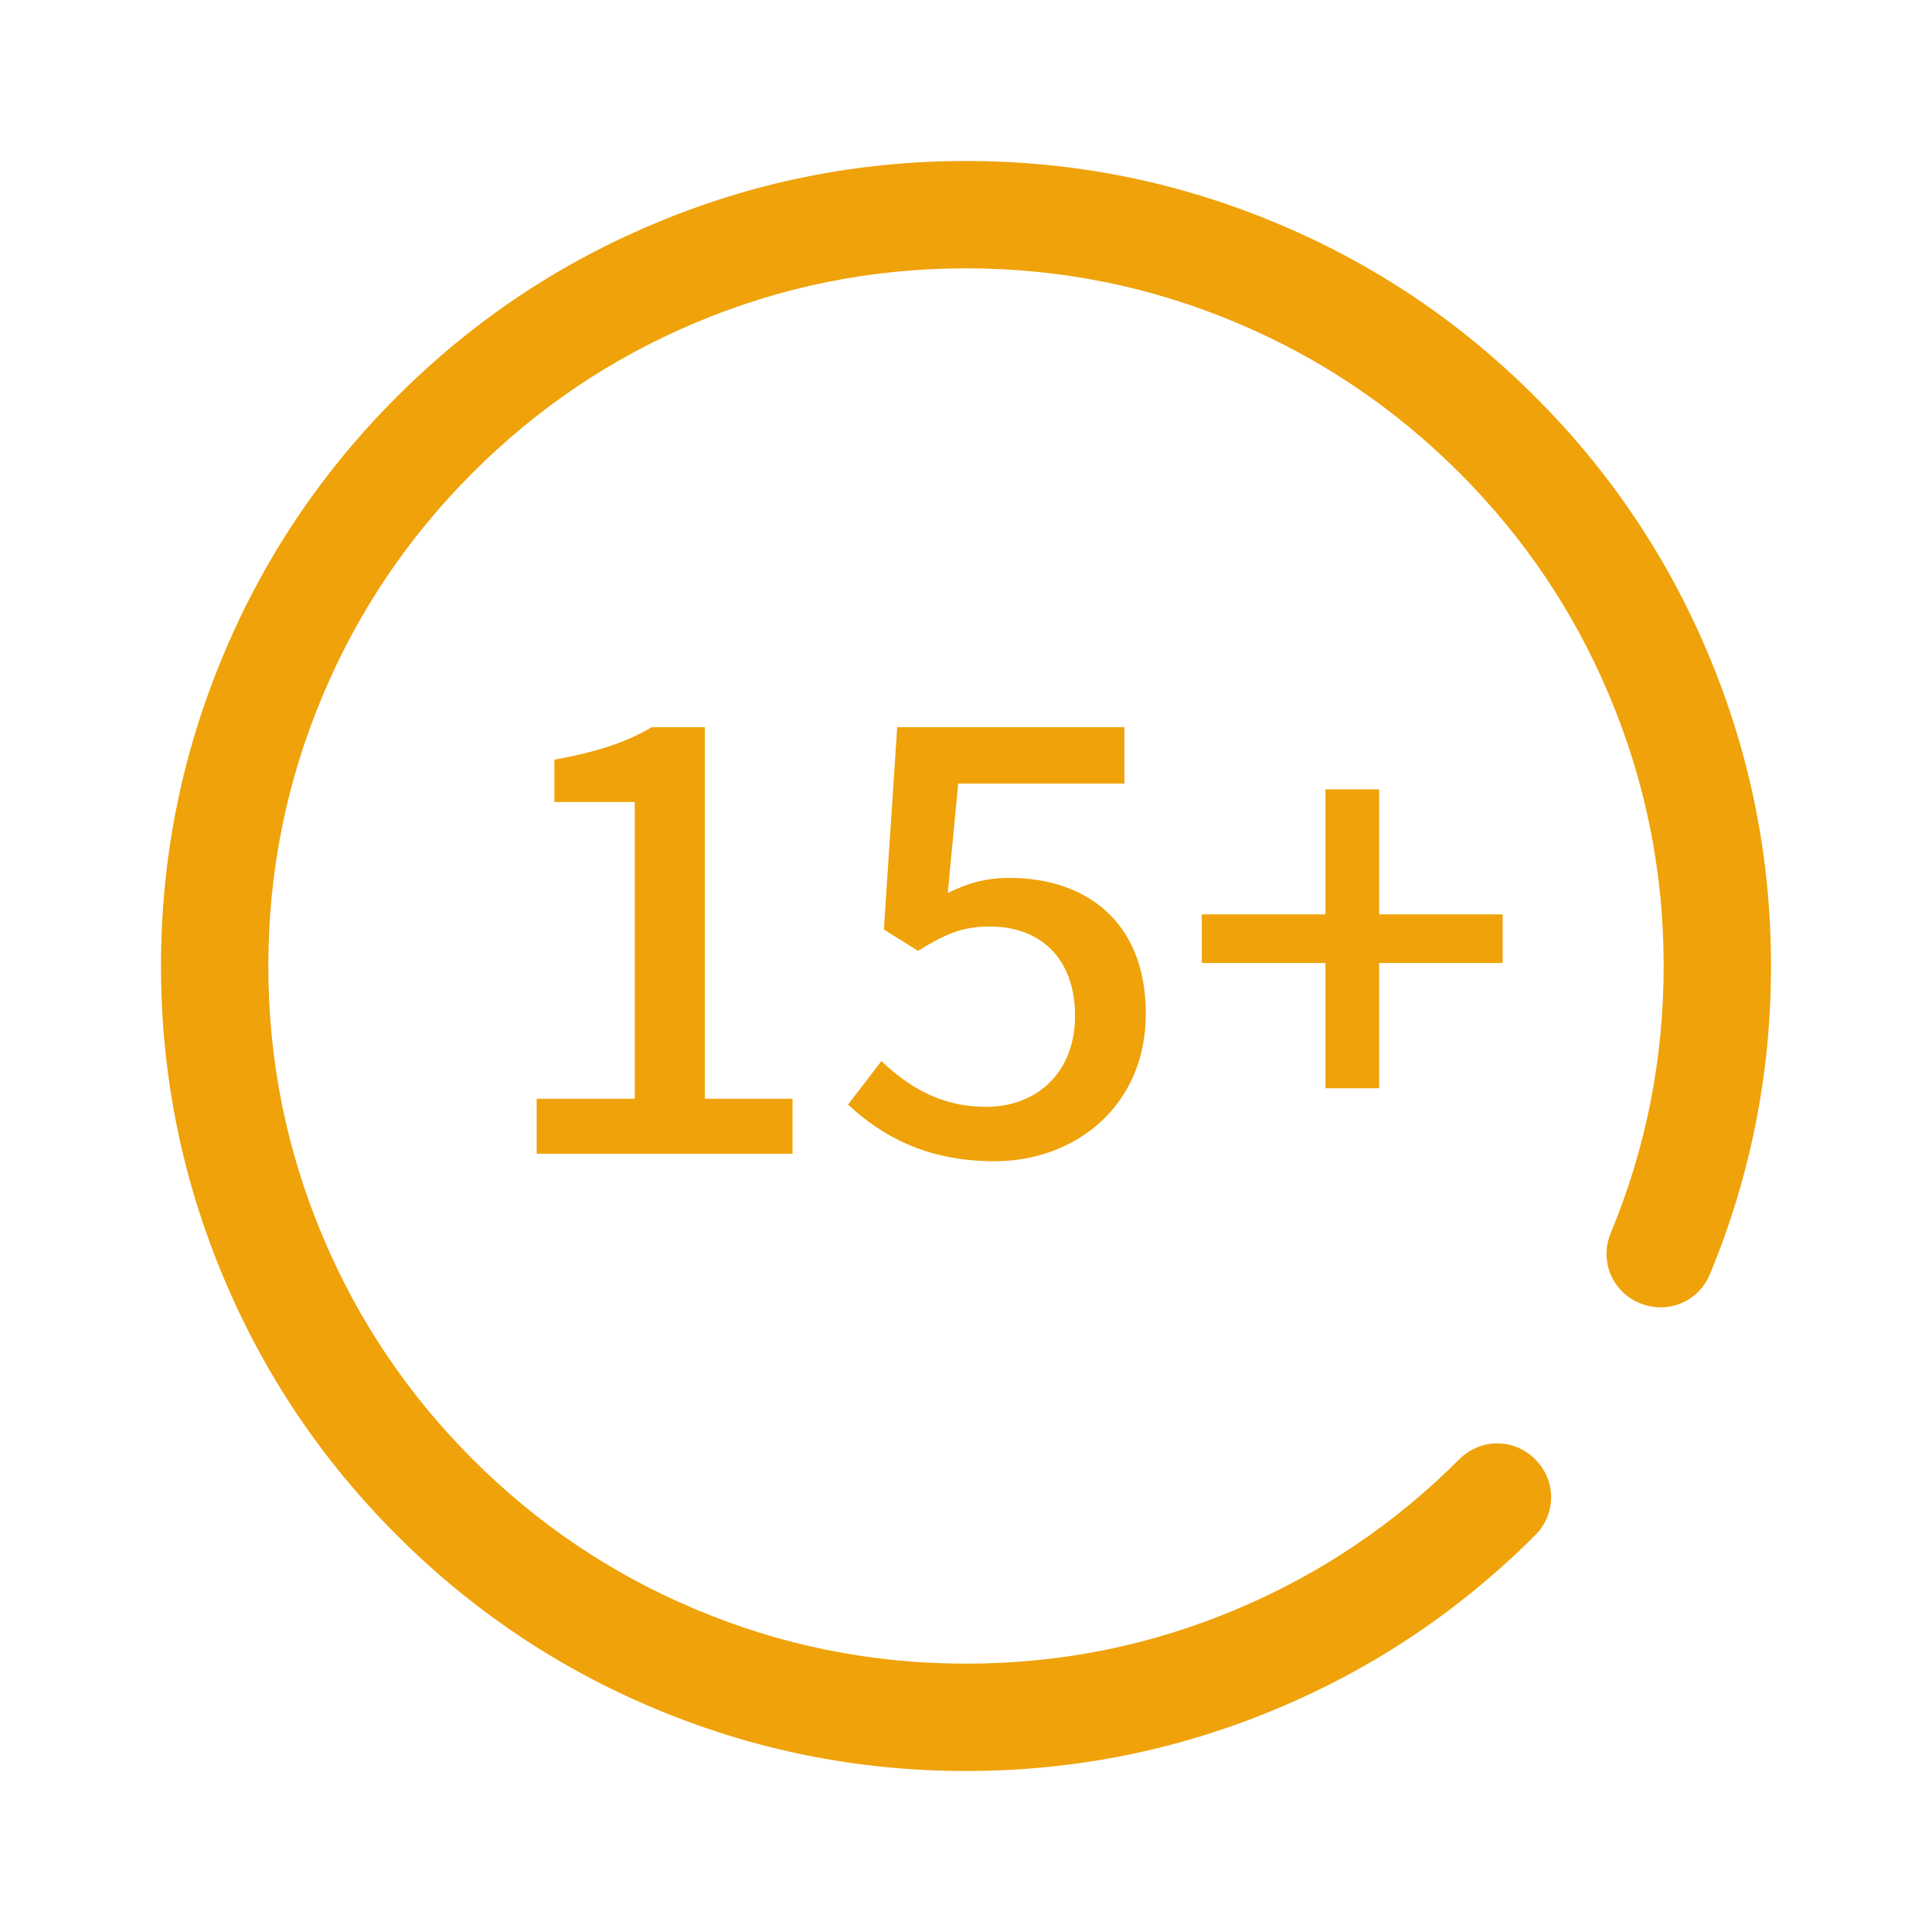 <svg width="18" height="18" viewBox="0 0 18 18" fill="none" xmlns="http://www.w3.org/2000/svg" xmlns:xlink="http://www.w3.org/1999/xlink">
	<desc>
			Created with Pixso.
	</desc>
	<path id="椭圆 211" d="M14.303 14.303C13.611 14.995 12.817 15.531 11.919 15.91C10.99 16.303 10.017 16.5 9 16.5C7.983 16.5 7.01 16.303 6.081 15.91C5.183 15.531 4.389 14.995 3.697 14.303C3.005 13.611 2.469 12.817 2.09 11.919C1.697 10.99 1.5 10.017 1.5 9C1.5 7.983 1.697 7.01 2.09 6.081C2.469 5.183 3.005 4.389 3.697 3.697C4.389 3.005 5.183 2.469 6.081 2.09C7.01 1.697 7.983 1.5 9 1.5C10.017 1.5 10.99 1.697 11.919 2.09C12.817 2.469 13.611 3.005 14.303 3.697C14.995 4.389 15.531 5.183 15.91 6.081C16.303 7.01 16.5 7.983 16.5 9C16.5 9.999 16.31 10.956 15.931 11.871C15.824 12.129 15.536 12.248 15.277 12.141C15.019 12.034 14.9 11.746 15.007 11.488C15.336 10.695 15.5 9.866 15.5 9C15.5 8.118 15.33 7.275 14.989 6.47C14.661 5.692 14.196 5.004 13.596 4.404C12.996 3.804 12.307 3.339 11.53 3.011C10.725 2.67 9.882 2.5 9 2.5C8.118 2.5 7.275 2.67 6.47 3.011C5.692 3.339 5.004 3.804 4.404 4.404C3.804 5.004 3.339 5.692 3.011 6.47C2.67 7.275 2.5 8.118 2.5 9C2.5 9.882 2.67 10.725 3.011 11.53C3.339 12.307 3.804 12.996 4.404 13.596C5.004 14.196 5.692 14.661 6.47 14.989C7.275 15.33 8.118 15.5 9 15.5C9.882 15.5 10.725 15.33 11.53 14.989C12.307 14.661 12.996 14.196 13.596 13.596C13.794 13.398 14.105 13.398 14.303 13.596C14.501 13.794 14.501 14.105 14.303 14.303Z" fill-rule="evenodd" fill="#EFA209"/>
	<path id="矢量 1008" d="M7.384 10.749L5 10.749L5 10.237L5.914 10.237L5.914 7.472L5.165 7.472L5.165 7.078C5.557 7.007 5.834 6.916 6.072 6.775L6.567 6.775L6.567 10.237L7.384 10.237L7.384 10.749ZM9.268 10.819C9.999 10.819 10.675 10.322 10.675 9.443C10.675 8.573 10.102 8.179 9.404 8.179C9.177 8.179 9.006 8.233 8.83 8.32L8.927 7.3L10.476 7.3L10.476 6.775L8.359 6.775L8.235 8.66L8.553 8.859C8.797 8.709 8.955 8.632 9.222 8.632C9.699 8.632 10.016 8.935 10.016 9.464C10.016 9.994 9.659 10.312 9.188 10.312C8.751 10.312 8.451 10.113 8.212 9.886L7.901 10.291C8.196 10.566 8.61 10.819 9.268 10.819ZM12.849 10.139L12.349 10.139L12.349 8.972L11.197 8.972L11.197 8.519L12.349 8.519L12.349 7.354L12.849 7.354L12.849 8.519L14 8.519L14 8.972L12.849 8.972L12.849 10.139Z" fill-rule="evenodd" fill="#EFA209"/>
	<defs/>
</svg>
